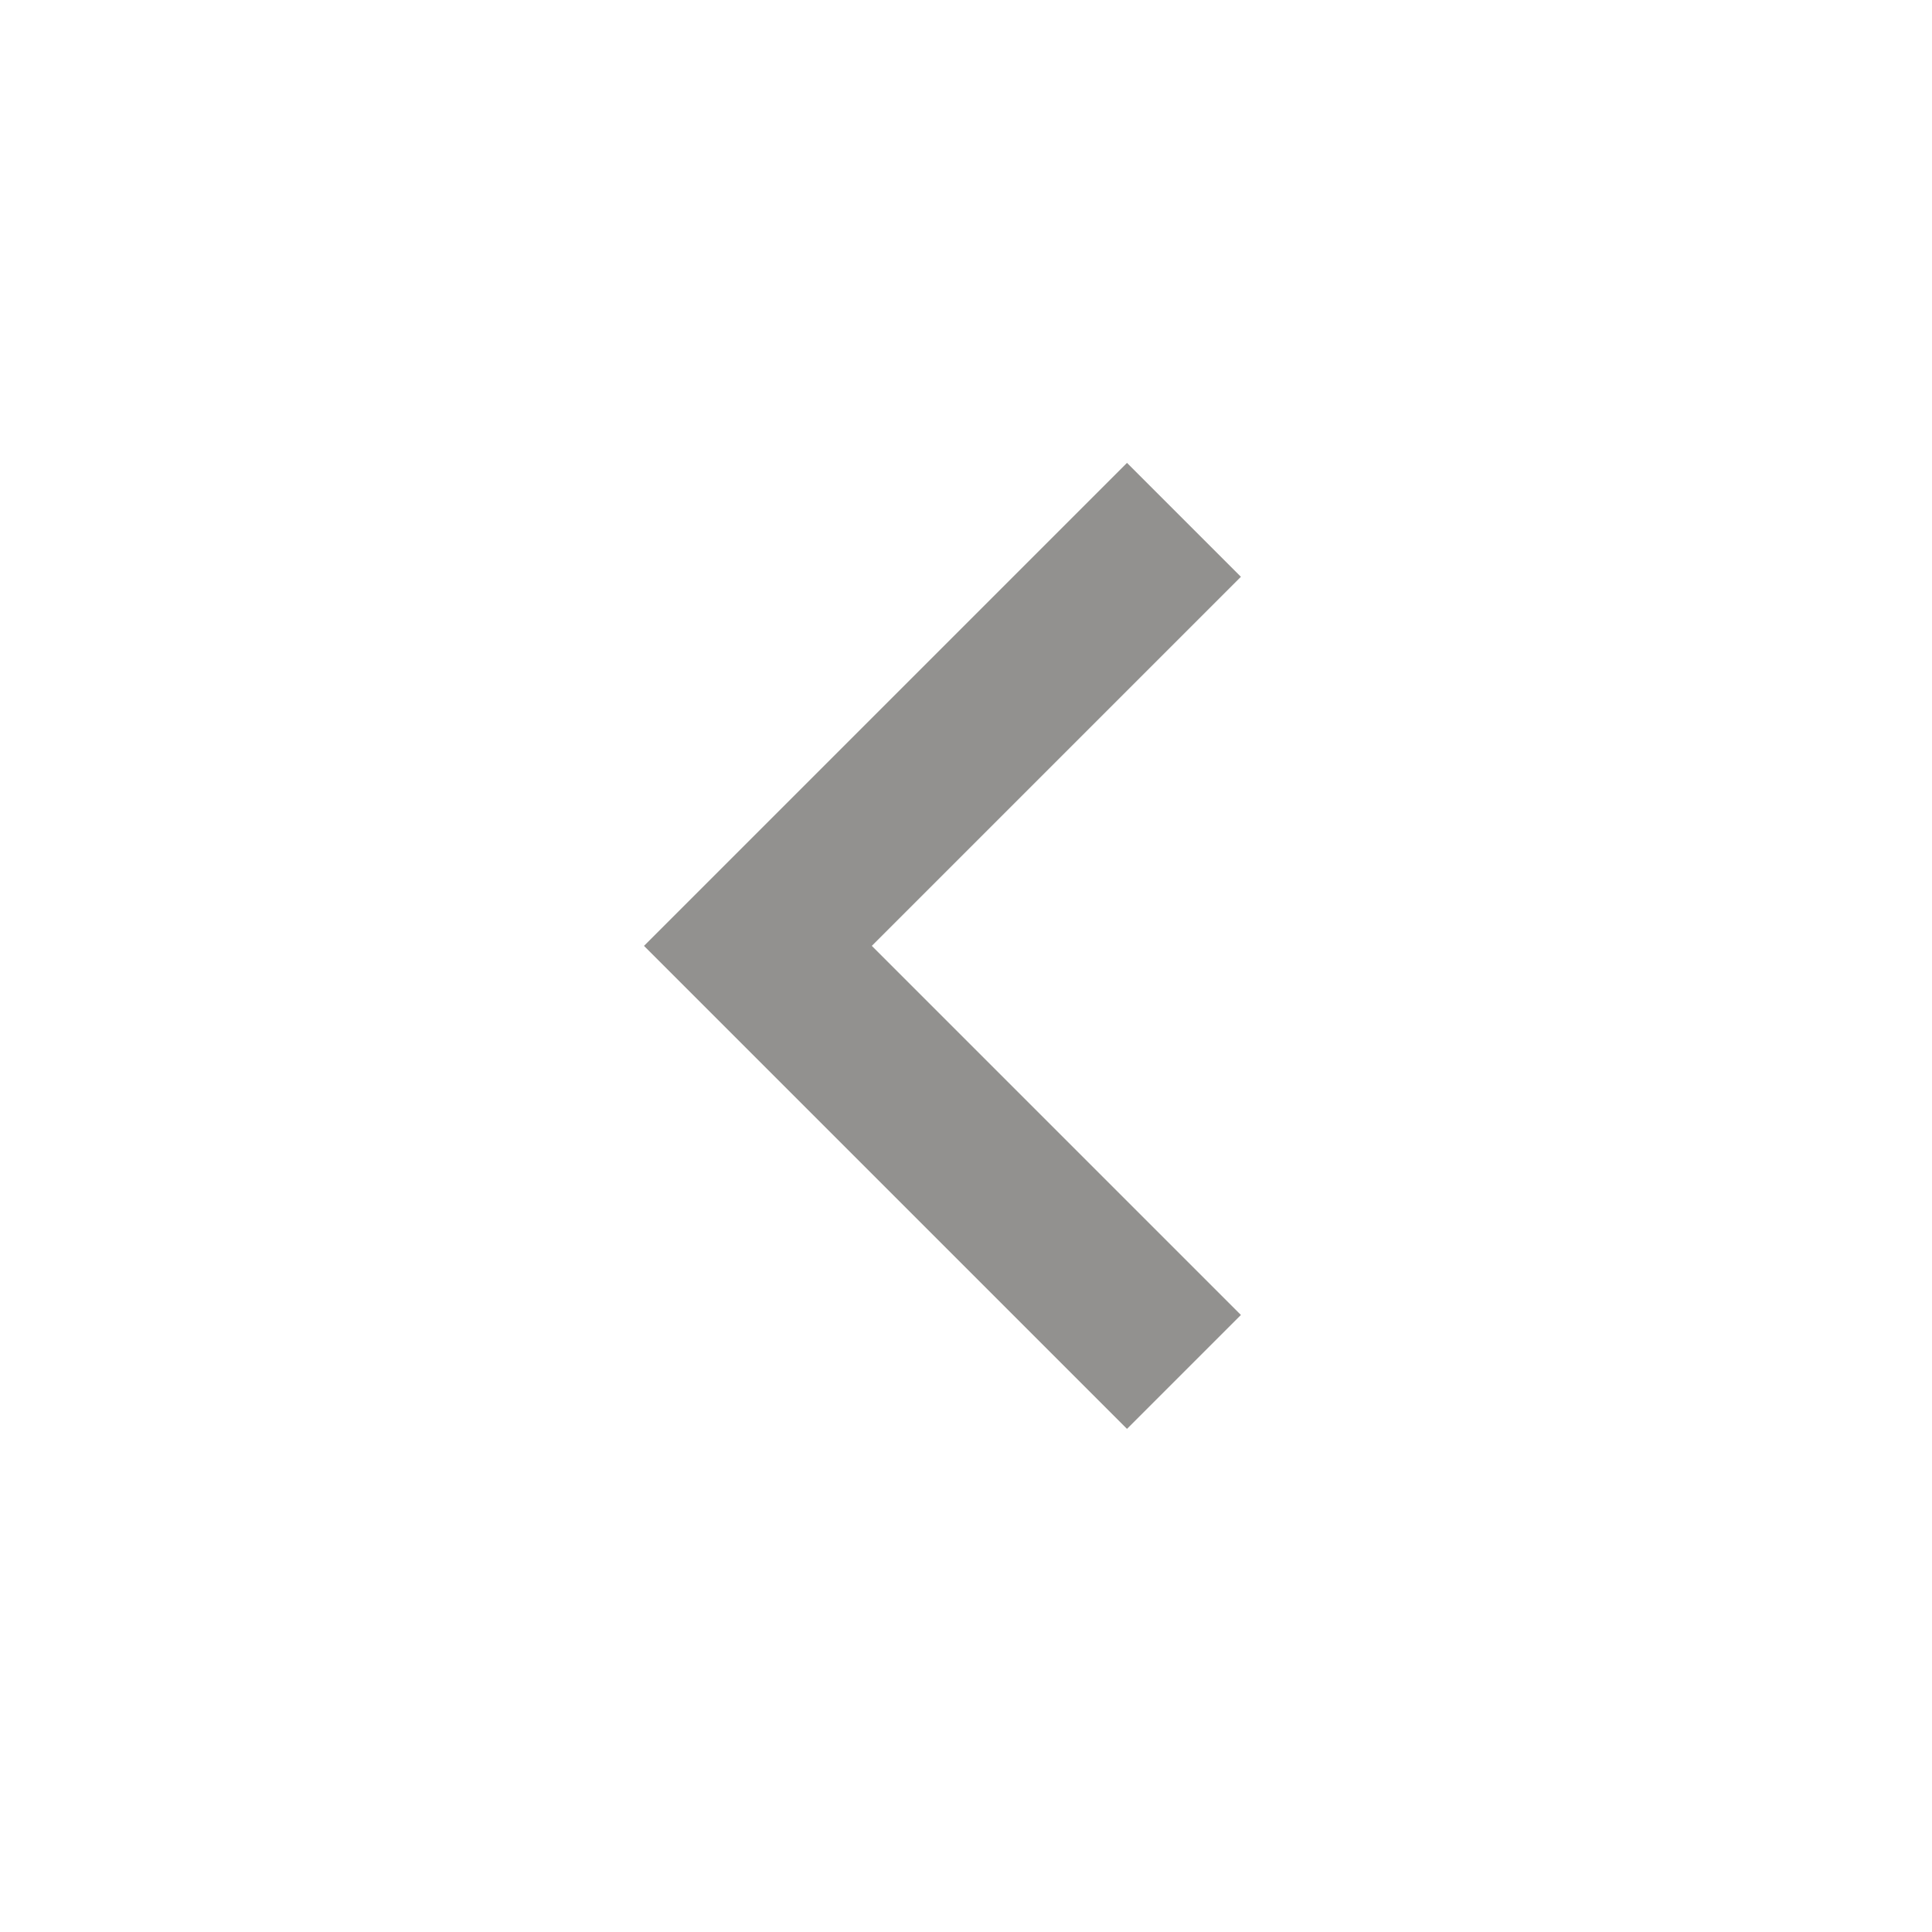 <?xml version="1.0" ?><svg height="48" viewBox="0 0 48 48" width="48" xmlns="http://www.w3.org/2000/svg"><path fill="#92918f" d="M30.83 32.67l-9.17-9.17 9.17-9.17-2.83-2.83-12 12 12 12z"/><path d="M0-.5h48v48h-48z" fill="none"/></svg>